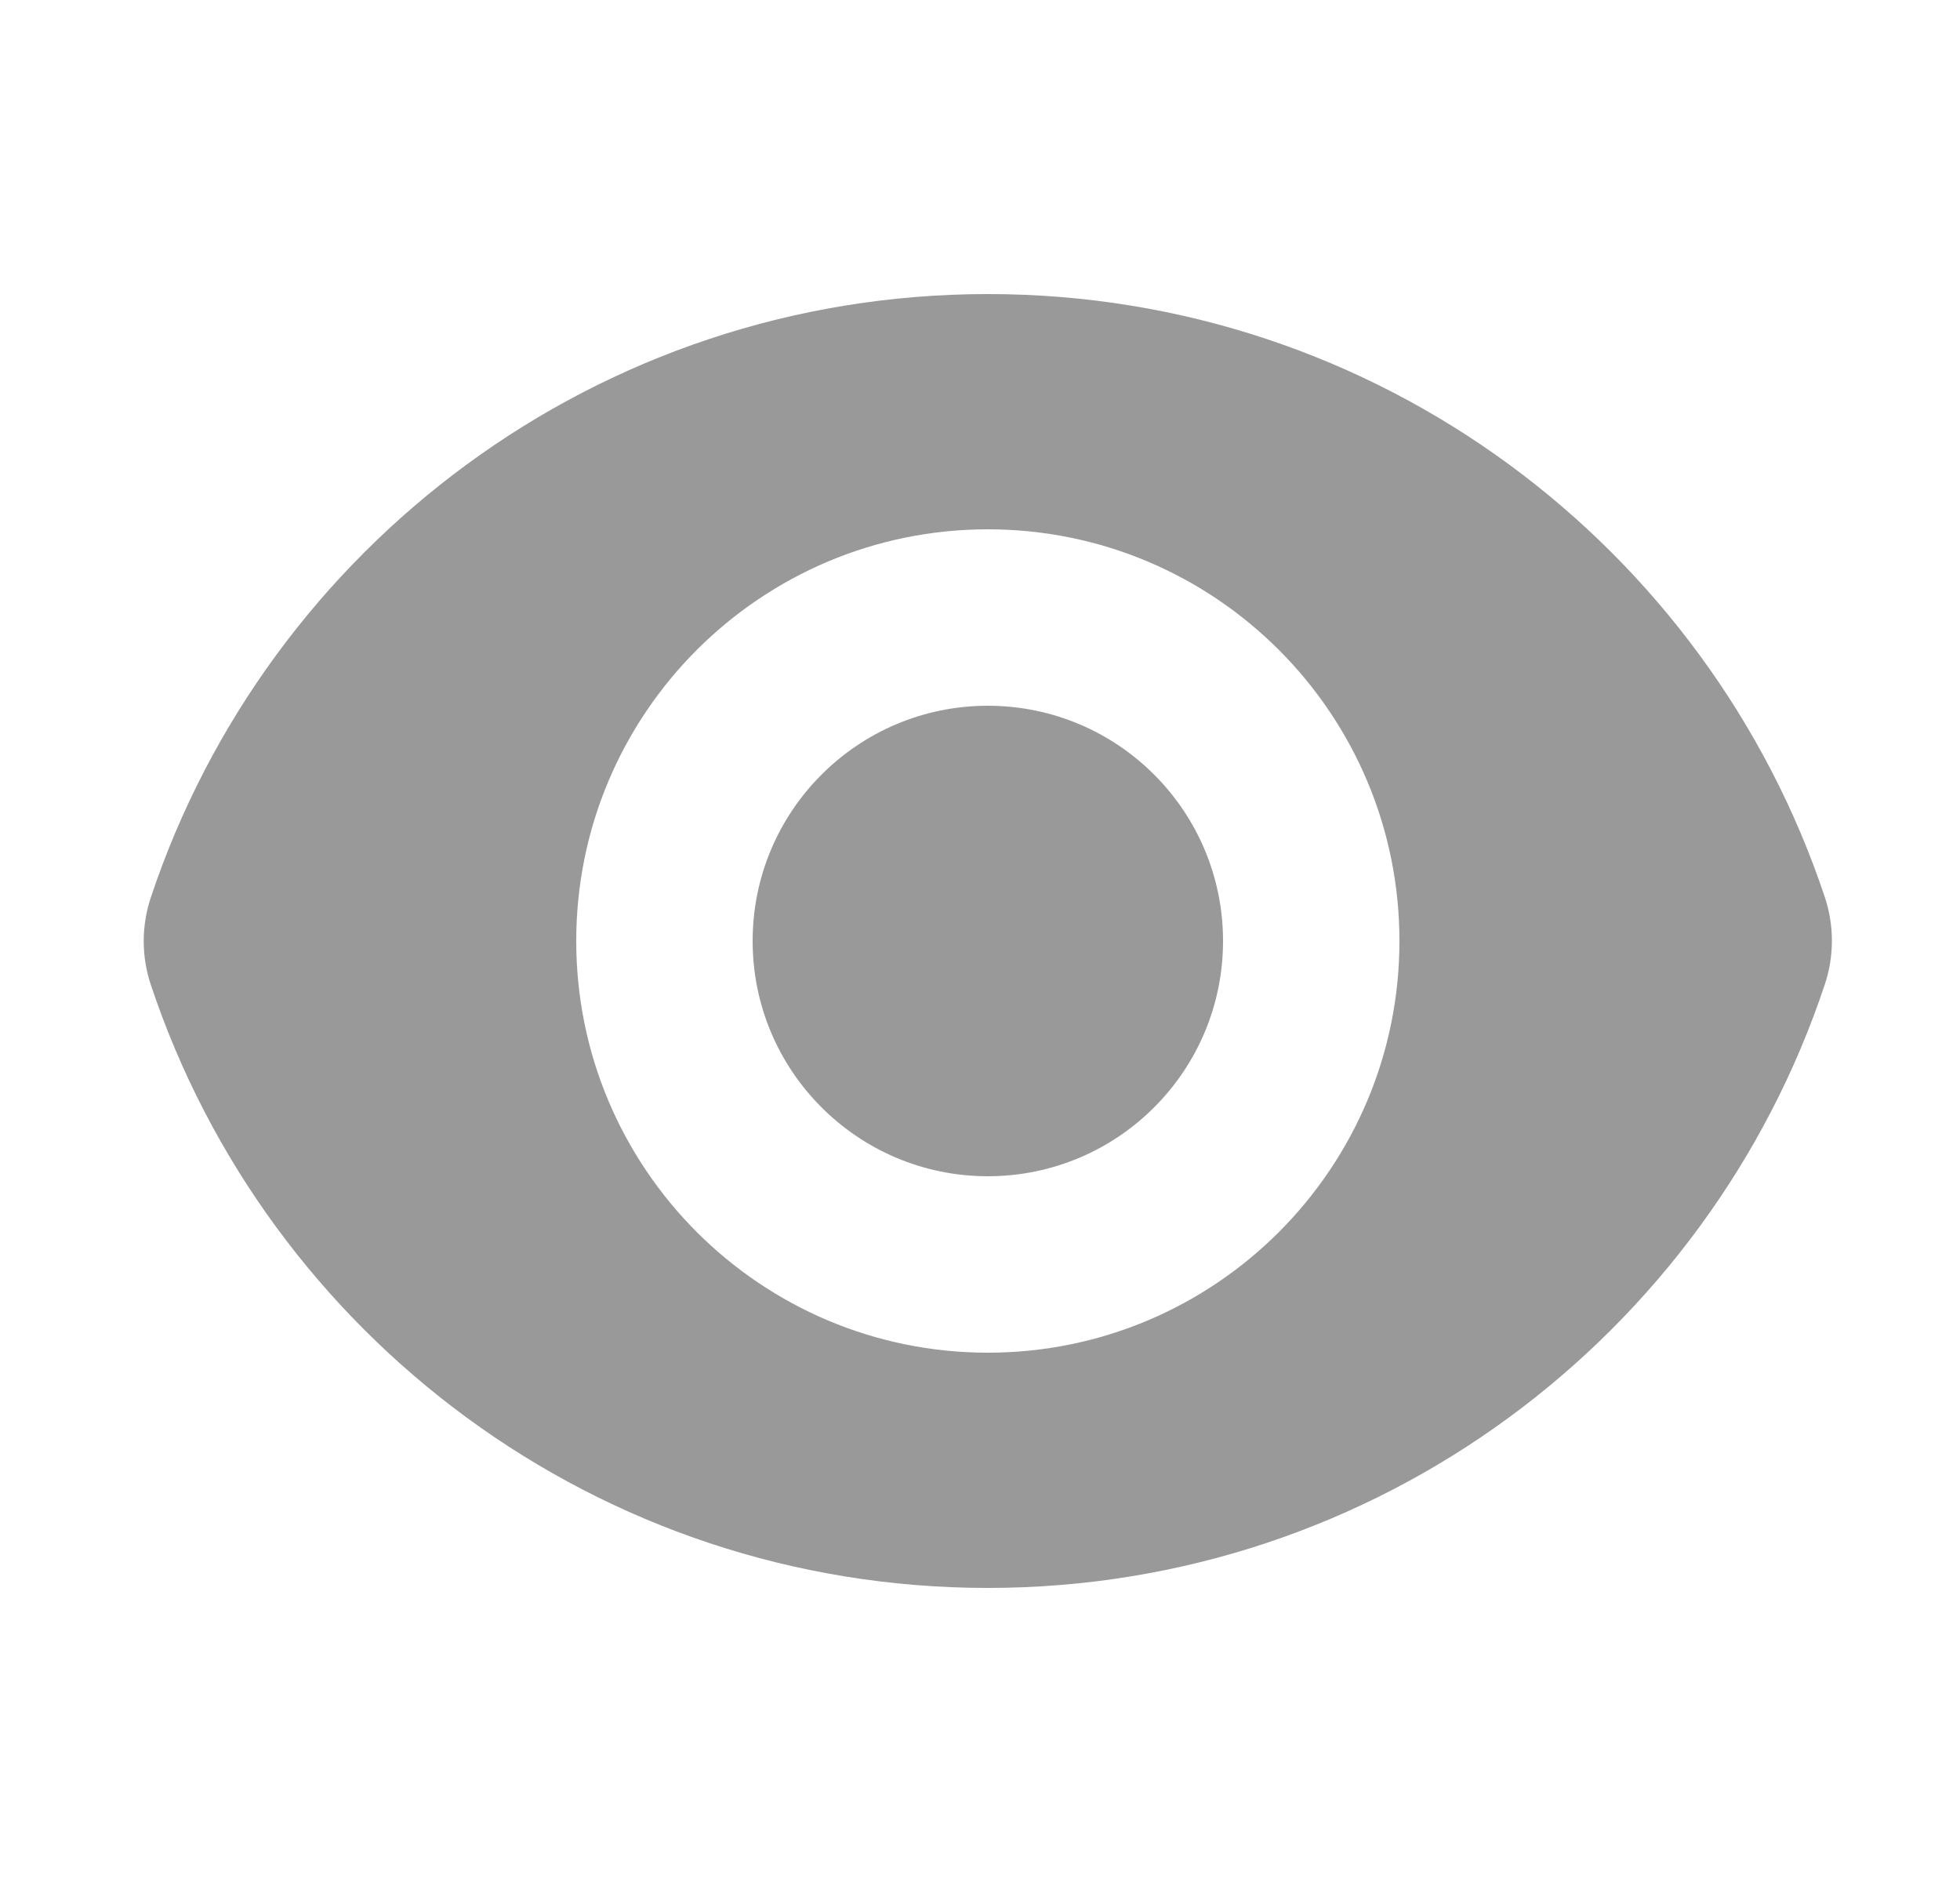 <svg width="25" height="24" viewBox="0 0 25 24" fill="none" xmlns="http://www.w3.org/2000/svg">
<path d="M12.6 15C14.257 15 15.6 13.657 15.6 12C15.6 10.343 14.257 9 12.6 9C10.943 9 9.6 10.343 9.6 12C9.6 13.657 10.943 15 12.6 15Z" fill="#999999"/>
<path fill-rule="evenodd" clip-rule="evenodd" d="M1.923 11.447C3.411 6.976 7.628 3.75 12.601 3.75C17.571 3.75 21.787 6.973 23.276 11.441C23.396 11.802 23.396 12.192 23.276 12.553C21.789 17.024 17.571 20.25 12.599 20.25C7.628 20.25 3.413 17.027 1.924 12.559C1.803 12.198 1.803 11.808 1.923 11.447ZM17.85 12C17.85 14.899 15.499 17.25 12.6 17.25C9.701 17.25 7.35 14.899 7.35 12C7.35 9.101 9.701 6.75 12.6 6.75C15.499 6.75 17.85 9.101 17.85 12Z" fill="#999999"/>
</svg>
